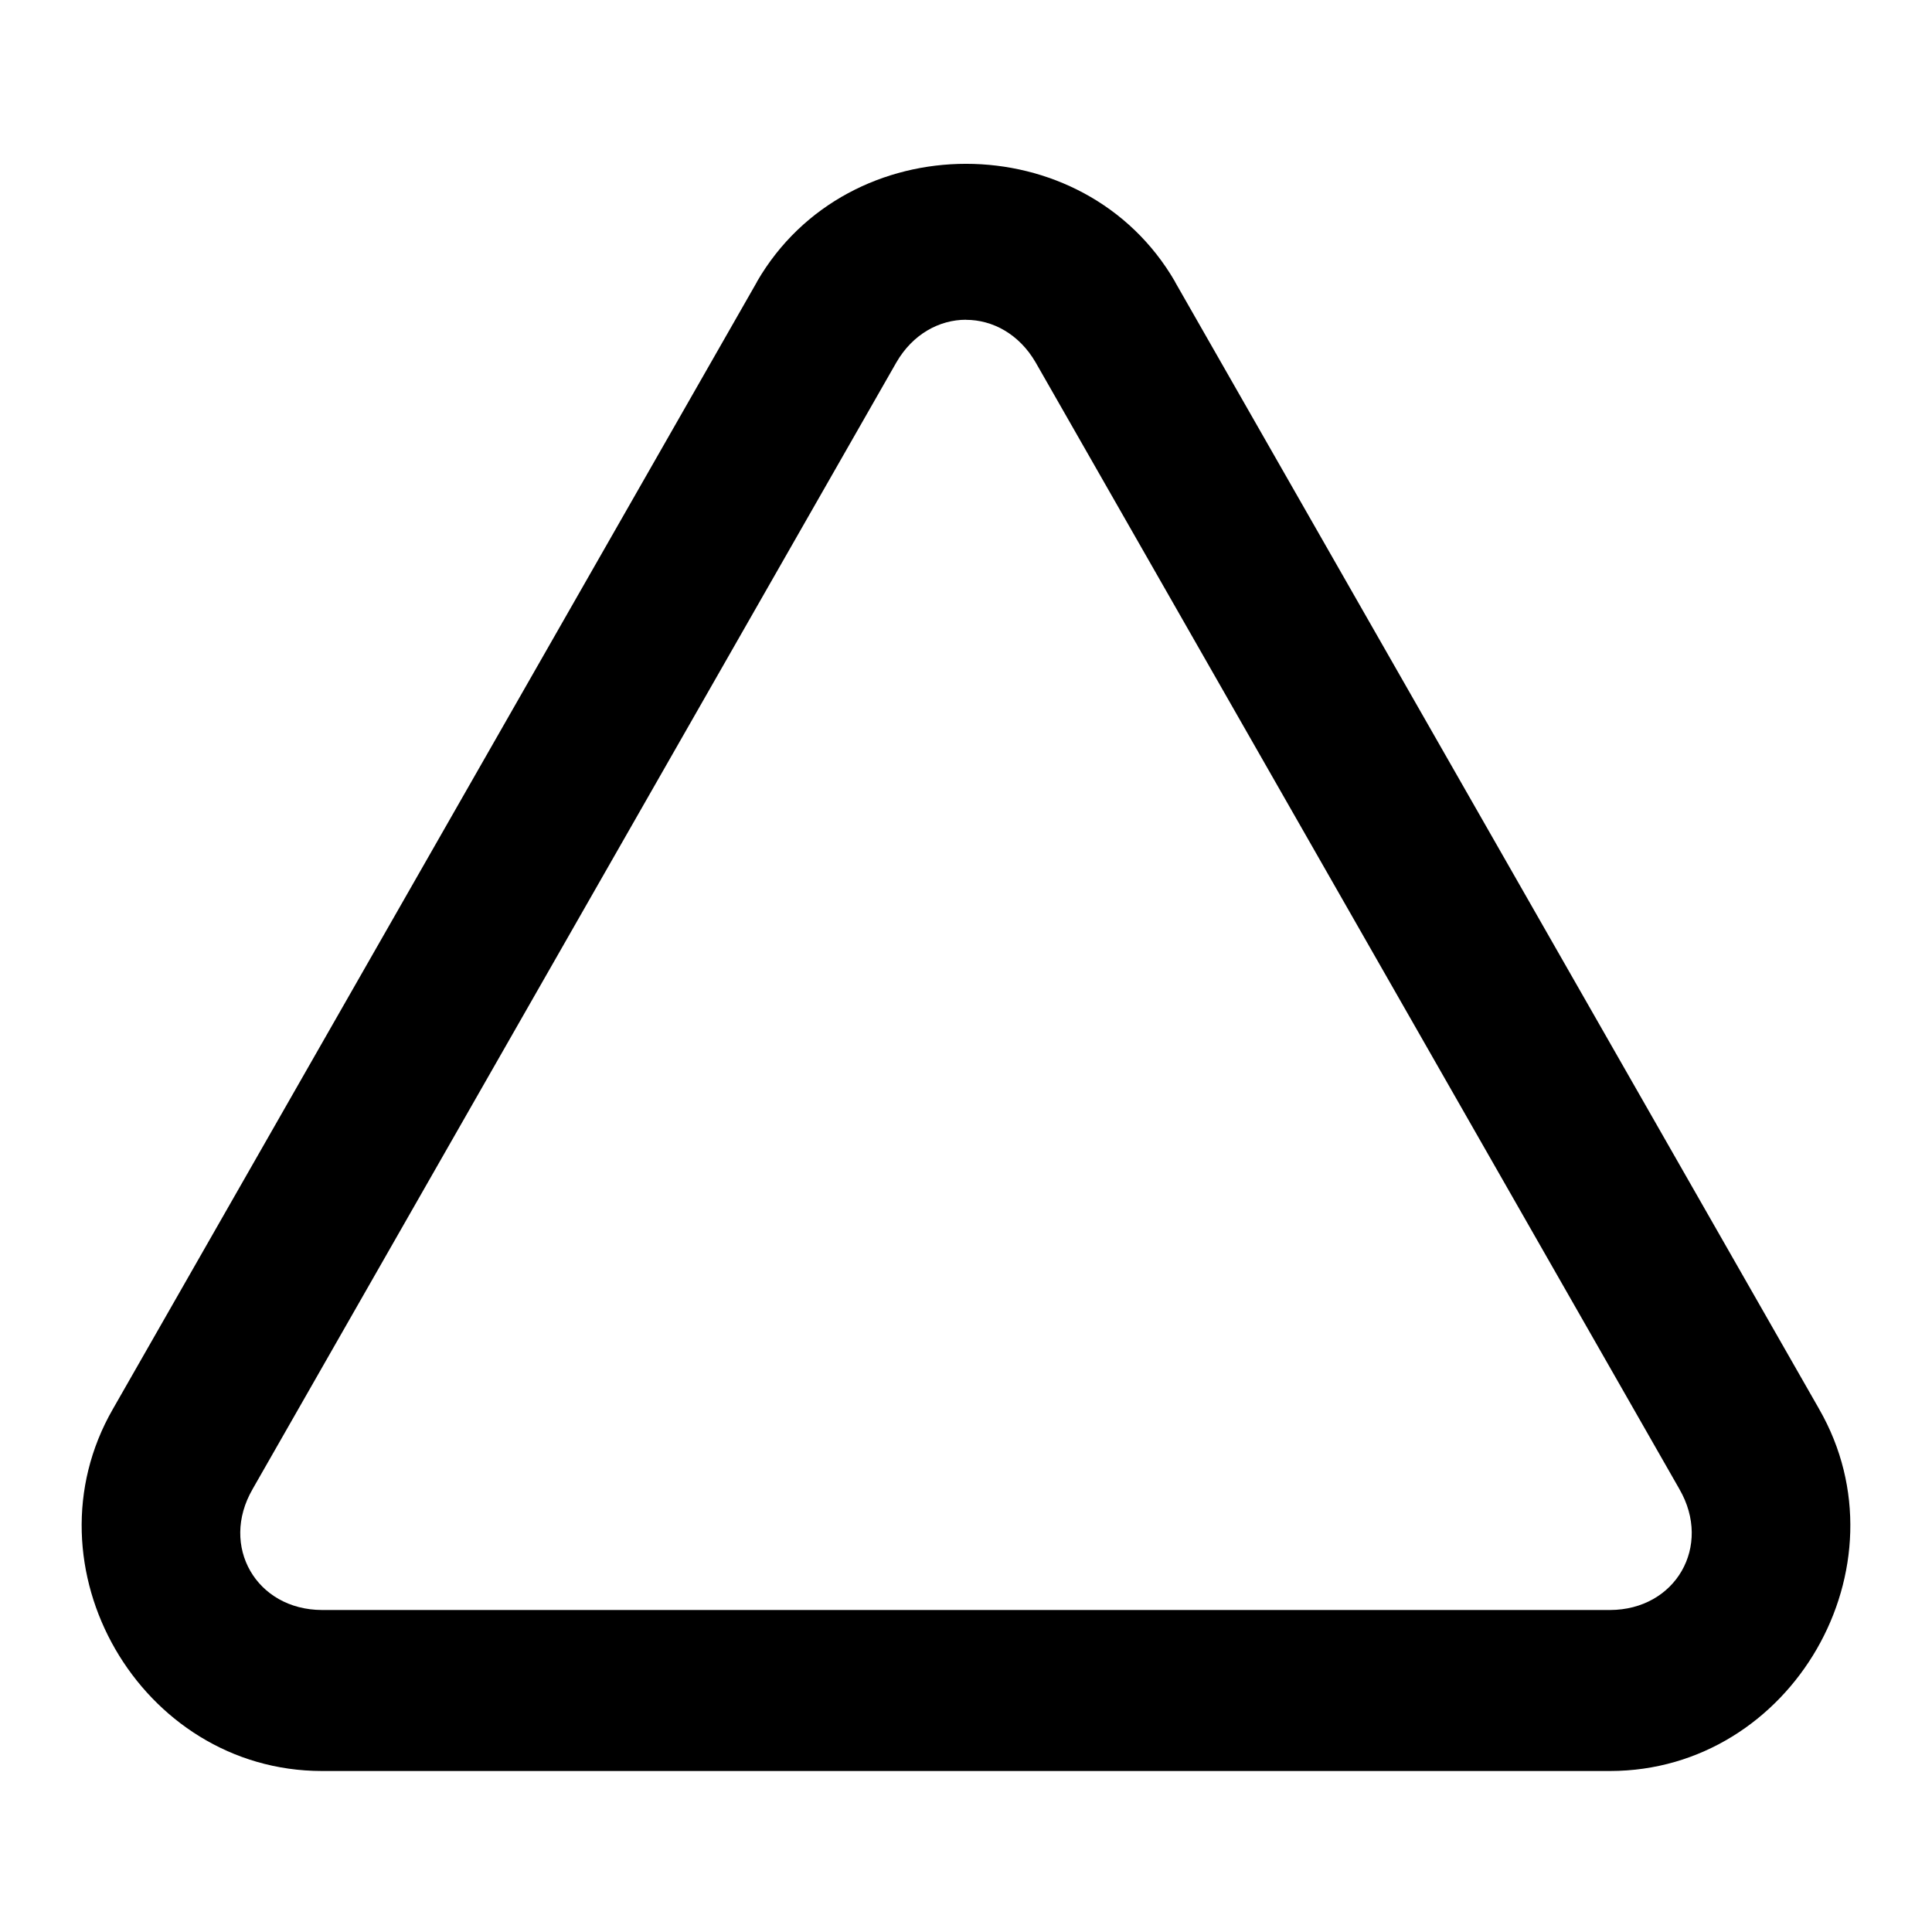 <svg xmlns="http://www.w3.org/2000/svg" width="24" height="24" viewBox="0 0 24 24"><path d="M12 2.035c-1.014 0-2.03.487-2.596 1.463l-.002.006-8 14C.277 19.46 1.74 21.998 3.998 22h16.004c2.258-.002 3.721-2.54 2.596-4.496l-.002-.004-7.998-13.996-.002-.006C14.03 2.522 13.014 2.035 12 2.035zm0 1.938c.33 0 .66.176.865.529l7.996 13.994.002.004c.409.707-.047 1.498-.863 1.5H4c-.816-.002-1.272-.793-.863-1.5l.002-.004 7.996-13.994c.204-.353.535-.53.865-.53z"/></svg>